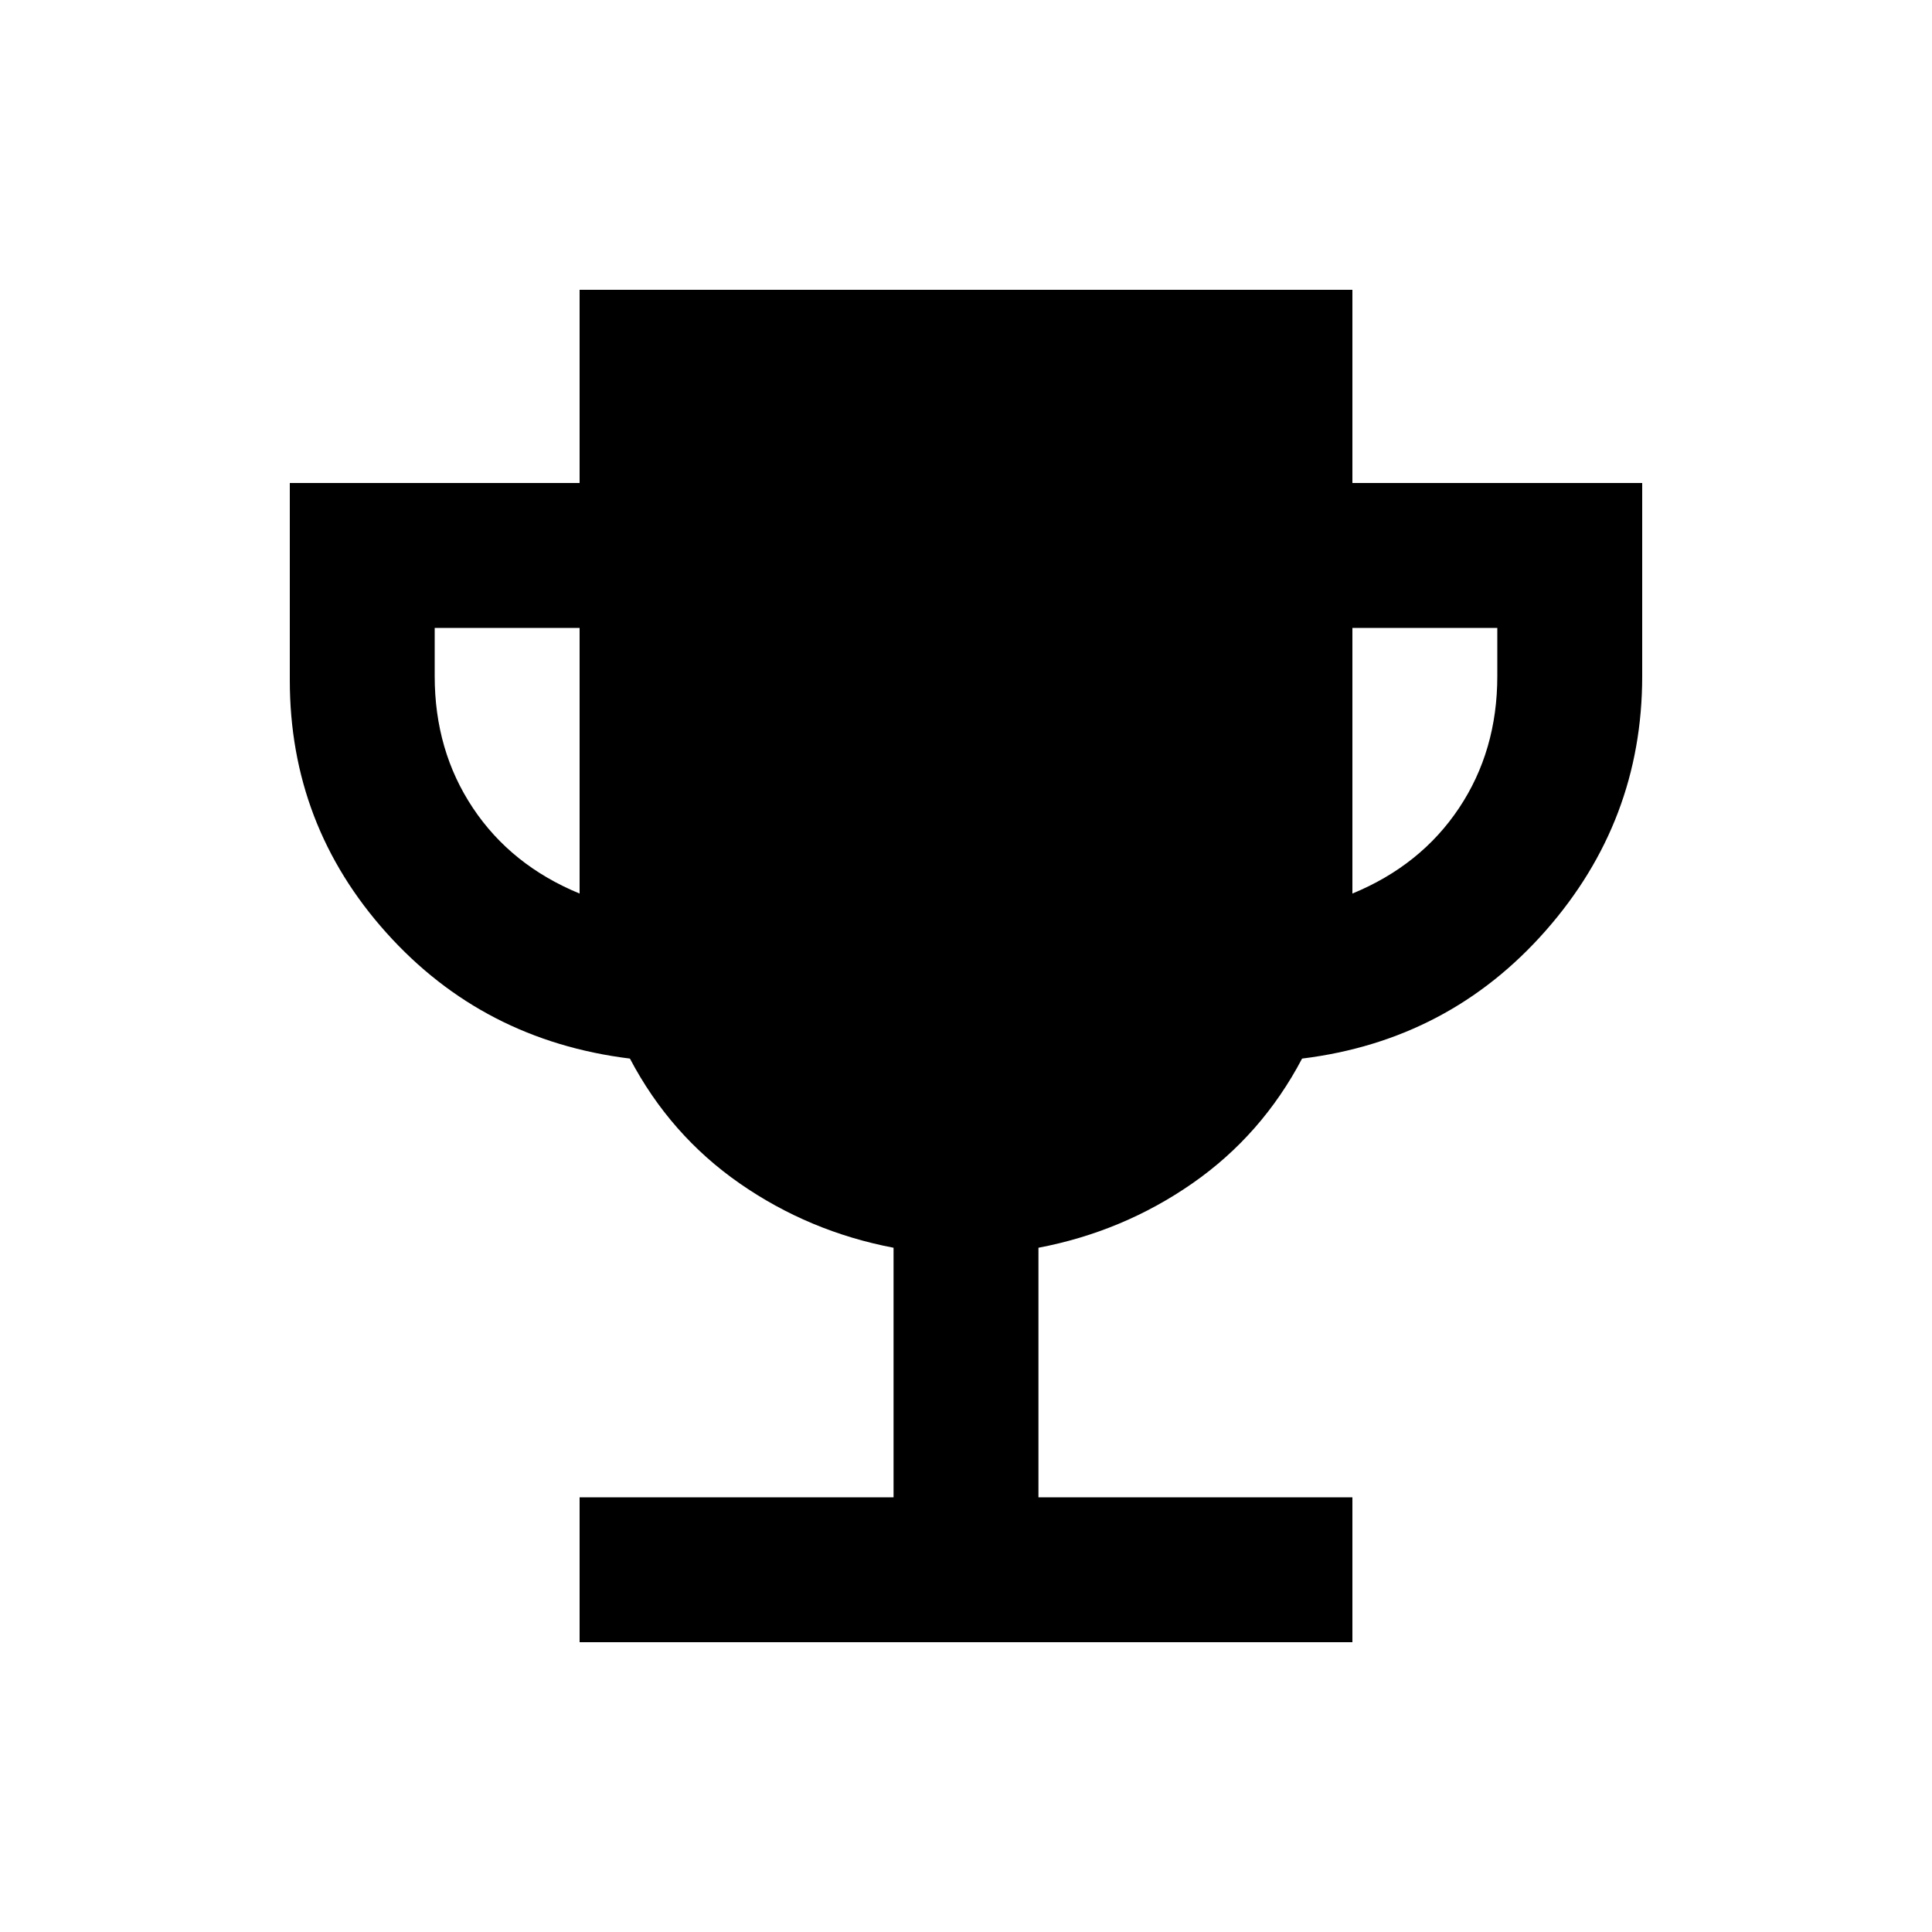 <svg xmlns="http://www.w3.org/2000/svg" height="20" viewBox="0 -960 960 960" width="20"><path d="M288-144v-72h156v-124q-42-8-76.5-32T313-434q-73-9-121-62.5T144-622v-98h144v-96h384v96h144v96q0 72-48 126.5T647-434q-20 38-54.5 62T516-340v124h156v72H288Zm0-372v-132h-72v24q0 37 19 65.5t53 42.5Zm384 0q34-14 53-42.5t19-65.5v-24h-72v132Z"/></svg>